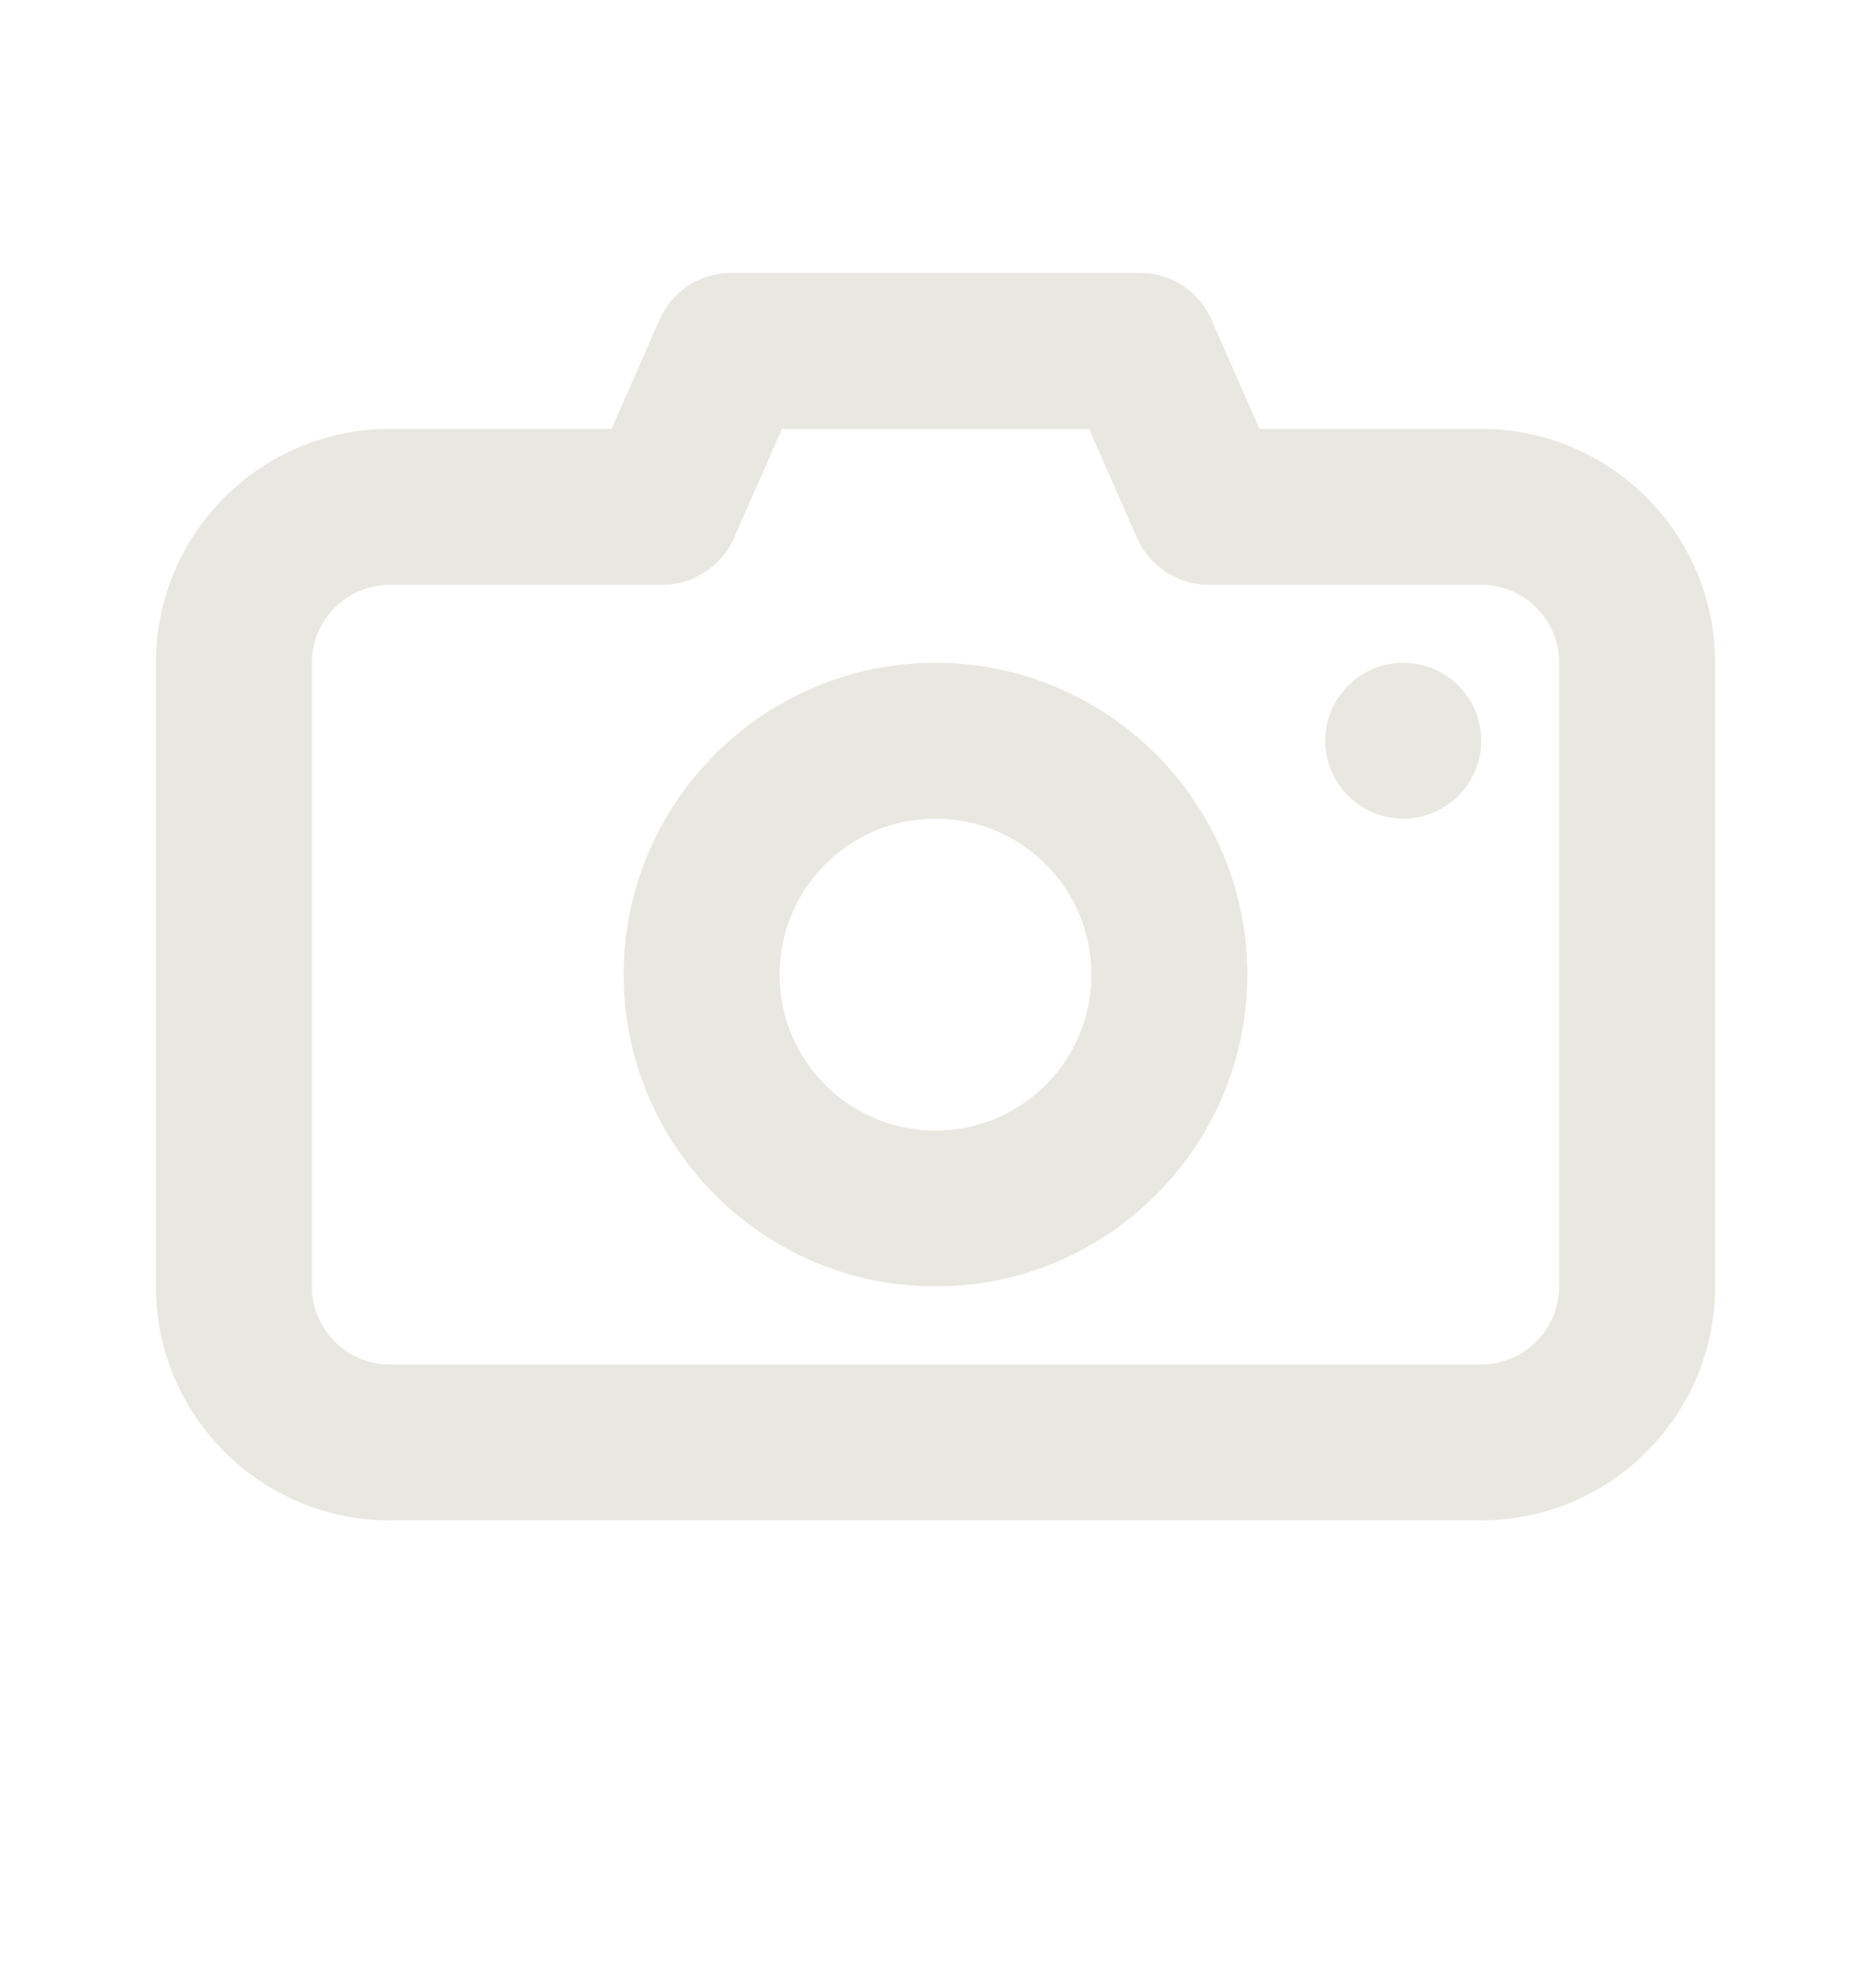 <svg width="16" height="17" viewBox="0 0 16 17" fill="none" xmlns="http://www.w3.org/2000/svg">
<path fill-rule="evenodd" clip-rule="evenodd" d="M3.333 13C2.23 13 1.333 12.103 1.333 11V5.667C1.333 4.563 2.23 3.667 3.333 3.667H5.23L5.64 2.733C5.747 2.49 5.987 2.333 6.25 2.333H9.75C10.013 2.333 10.253 2.49 10.36 2.733L10.77 3.667H12.667C13.77 3.667 14.667 4.563 14.667 5.667V11C14.667 12.103 13.77 13 12.667 13H3.333ZM3.333 5C2.967 5 2.667 5.3 2.667 5.667V11C2.667 11.367 2.967 11.667 3.333 11.667H12.667C13.033 11.667 13.333 11.367 13.333 11V5.667C13.333 5.3 13.033 5 12.667 5H10.333C10.07 5 9.83 4.843 9.723 4.6L9.313 3.667H6.687L6.277 4.6C6.17 4.843 5.93 5 5.667 5H3.333ZM8 11C6.53 11 5.333 9.803 5.333 8.333C5.333 6.863 6.53 5.667 8 5.667C9.47 5.667 10.667 6.863 10.667 8.333C10.667 9.803 9.47 11 8 11ZM8 7C7.263 7 6.667 7.597 6.667 8.333C6.667 9.07 7.263 9.667 8 9.667C8.737 9.667 9.333 9.07 9.333 8.333C9.333 7.597 8.737 7 8 7ZM12.667 6.333C12.667 6.701 12.368 7 12 7C11.632 7 11.333 6.701 11.333 6.333C11.333 5.965 11.632 5.667 12 5.667C12.368 5.667 12.667 5.965 12.667 6.333Z" fill="#E9E8E0"/>
</svg>
